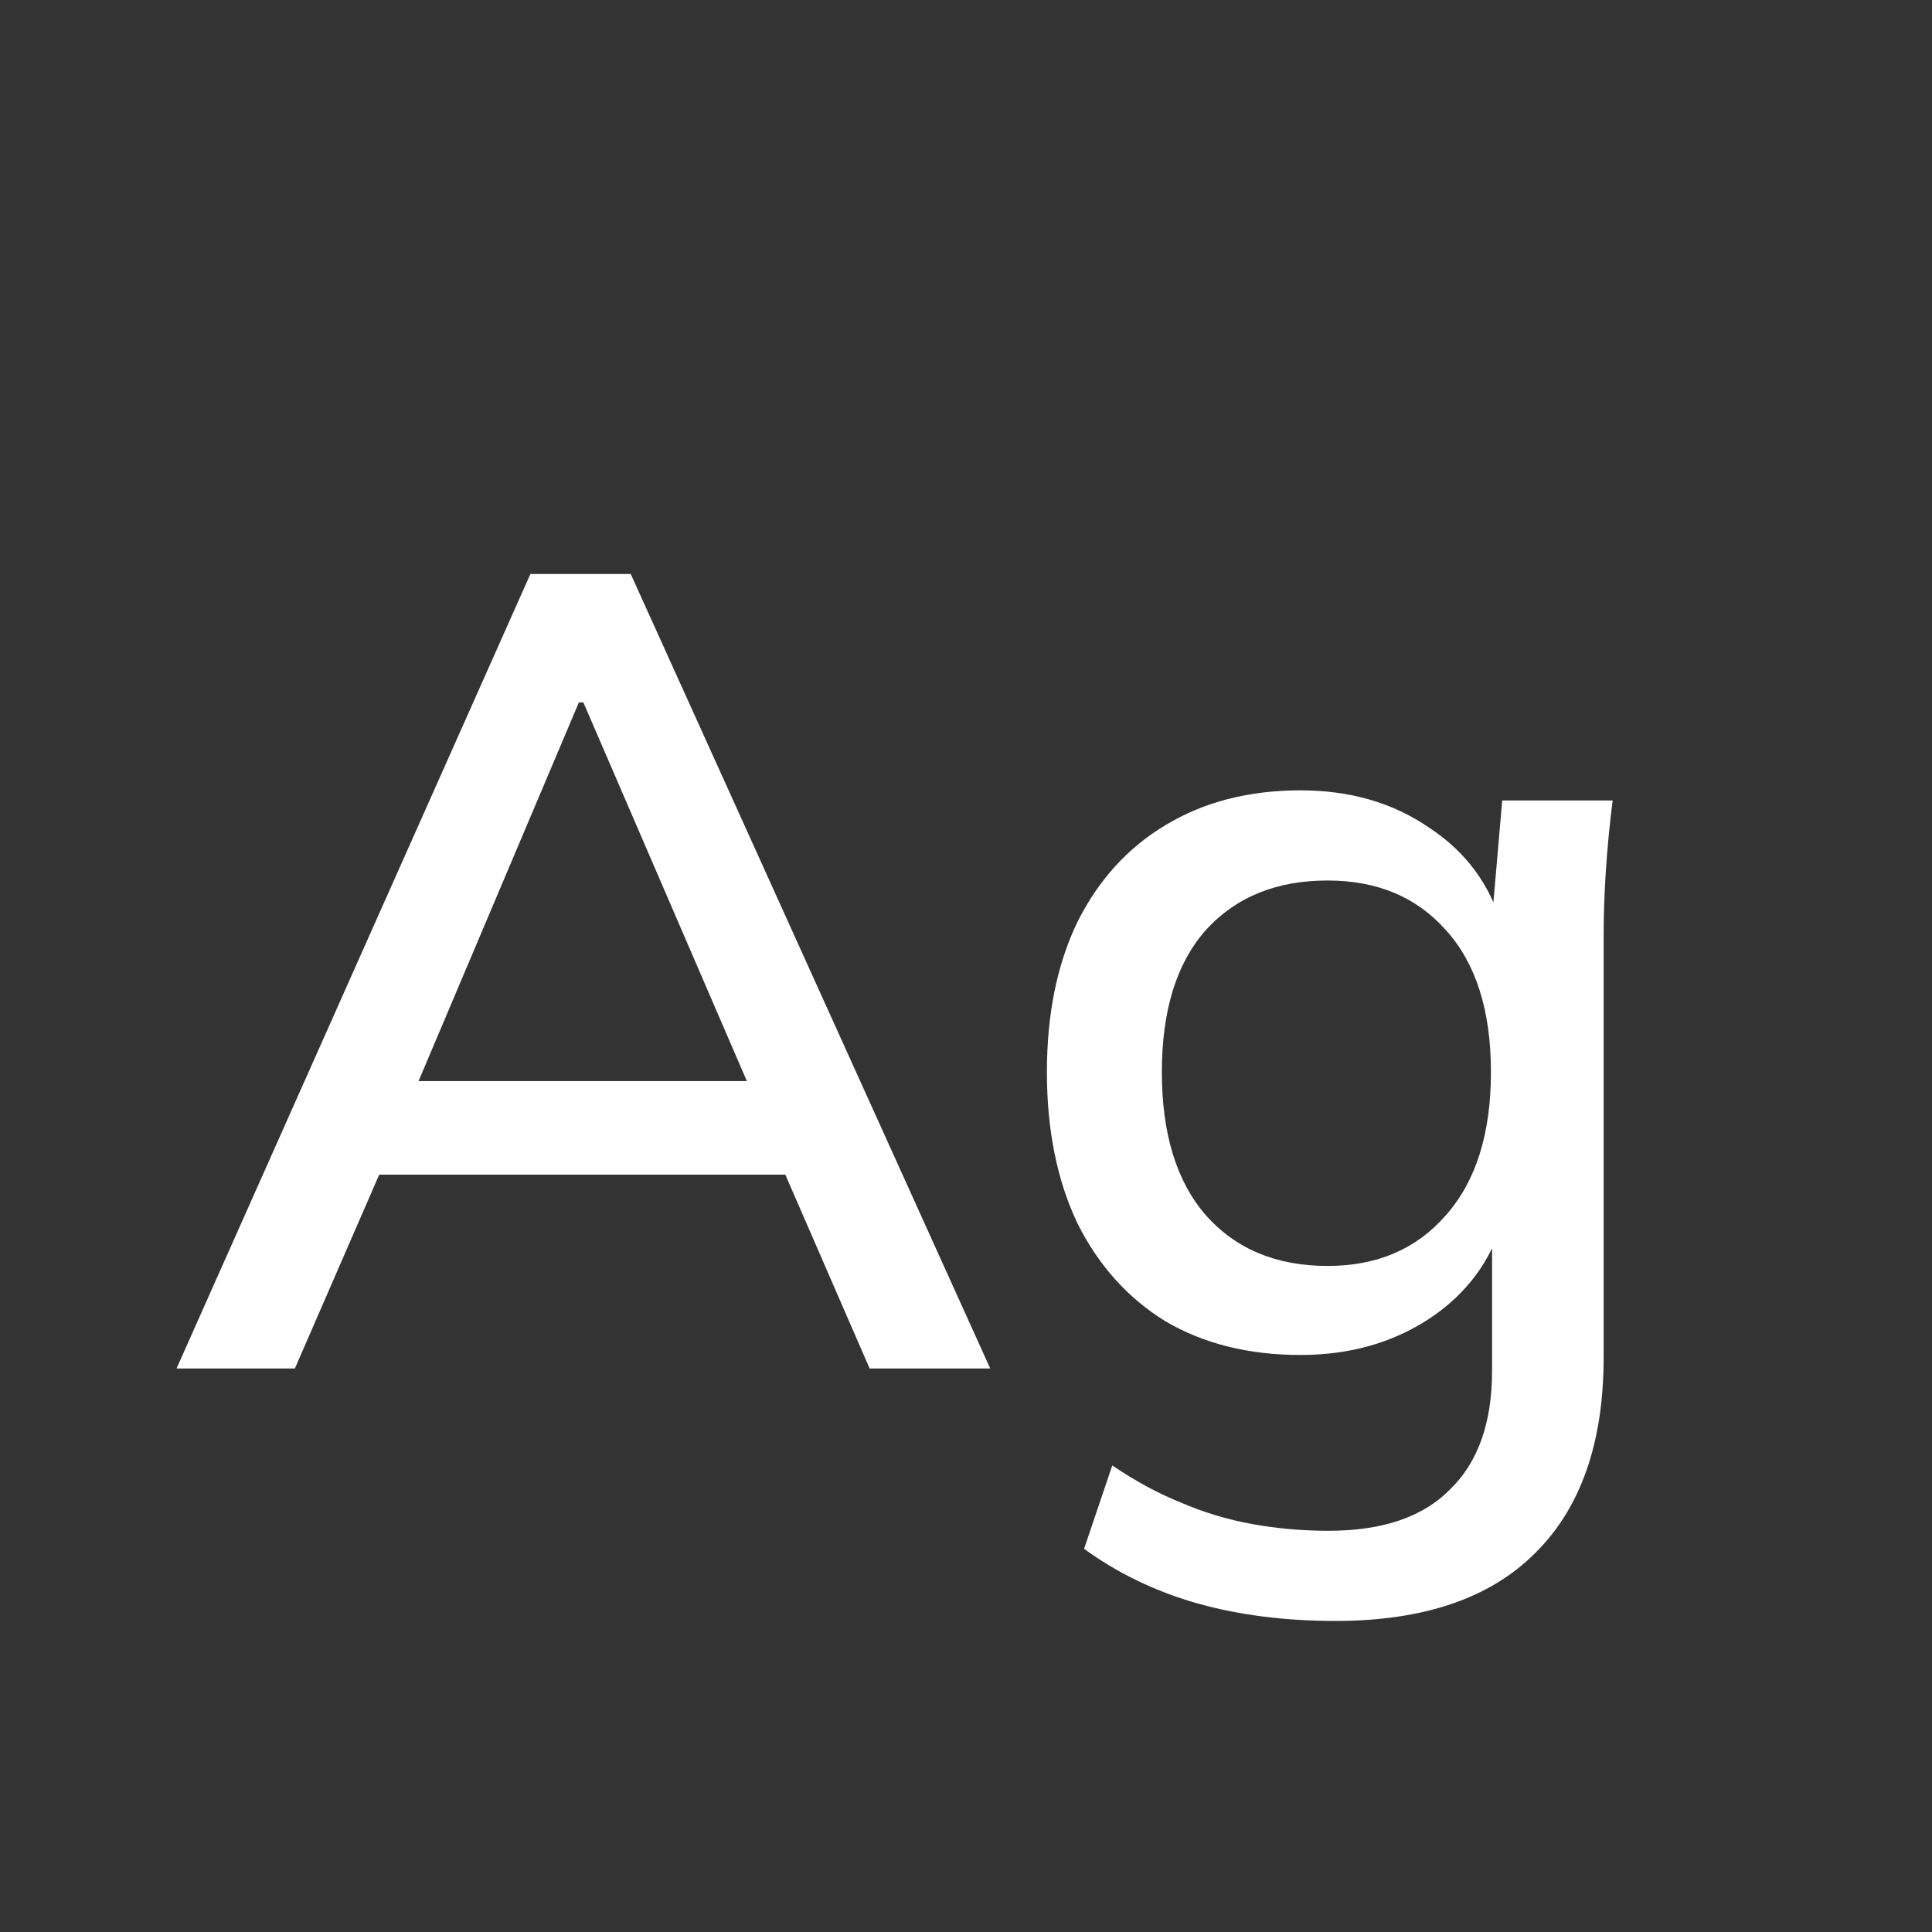 <svg width="24" height="24" viewBox="0 0 24 24" fill="none" xmlns="http://www.w3.org/2000/svg">
<rect x="0" y="0" width="24" height="24" fill="#333333" stroke="none"/>
<path d="M2.193 17L6.589 7.13H7.835L12.301 17H10.803L9.585 14.2L10.201 14.592H4.223L4.881 14.2L3.663 17H2.193ZM7.191 8.726L5.063 13.752L4.727 13.43H9.697L9.417 13.752L7.247 8.726H7.191ZM16.589 20.136C15.954 20.136 15.376 20.061 14.853 19.912C14.34 19.763 13.878 19.539 13.467 19.24L13.817 18.204C14.106 18.4 14.391 18.554 14.671 18.666C14.951 18.787 15.245 18.876 15.553 18.932C15.861 18.988 16.178 19.016 16.505 19.016C17.177 19.016 17.681 18.843 18.017 18.498C18.362 18.162 18.535 17.672 18.535 17.028V15.138H18.675C18.526 15.661 18.218 16.076 17.751 16.384C17.294 16.683 16.762 16.832 16.155 16.832C15.511 16.832 14.951 16.692 14.475 16.412C14.008 16.123 13.644 15.717 13.383 15.194C13.131 14.662 13.005 14.037 13.005 13.318C13.005 12.599 13.131 11.979 13.383 11.456C13.644 10.933 14.008 10.532 14.475 10.252C14.951 9.963 15.511 9.818 16.155 9.818C16.771 9.818 17.303 9.972 17.751 10.28C18.208 10.579 18.512 10.989 18.661 11.512L18.535 11.4L18.661 9.944H20.033C19.996 10.233 19.968 10.523 19.949 10.812C19.93 11.092 19.921 11.367 19.921 11.638V16.86C19.921 17.924 19.636 18.736 19.067 19.296C18.507 19.856 17.681 20.136 16.589 20.136ZM16.491 15.726C17.107 15.726 17.597 15.516 17.961 15.096C18.334 14.676 18.521 14.083 18.521 13.318C18.521 12.553 18.334 11.965 17.961 11.554C17.597 11.143 17.107 10.938 16.491 10.938C15.856 10.938 15.352 11.143 14.979 11.554C14.615 11.965 14.433 12.553 14.433 13.318C14.433 14.083 14.615 14.676 14.979 15.096C15.352 15.516 15.856 15.726 16.491 15.726Z" fill="white"/>
</svg>
